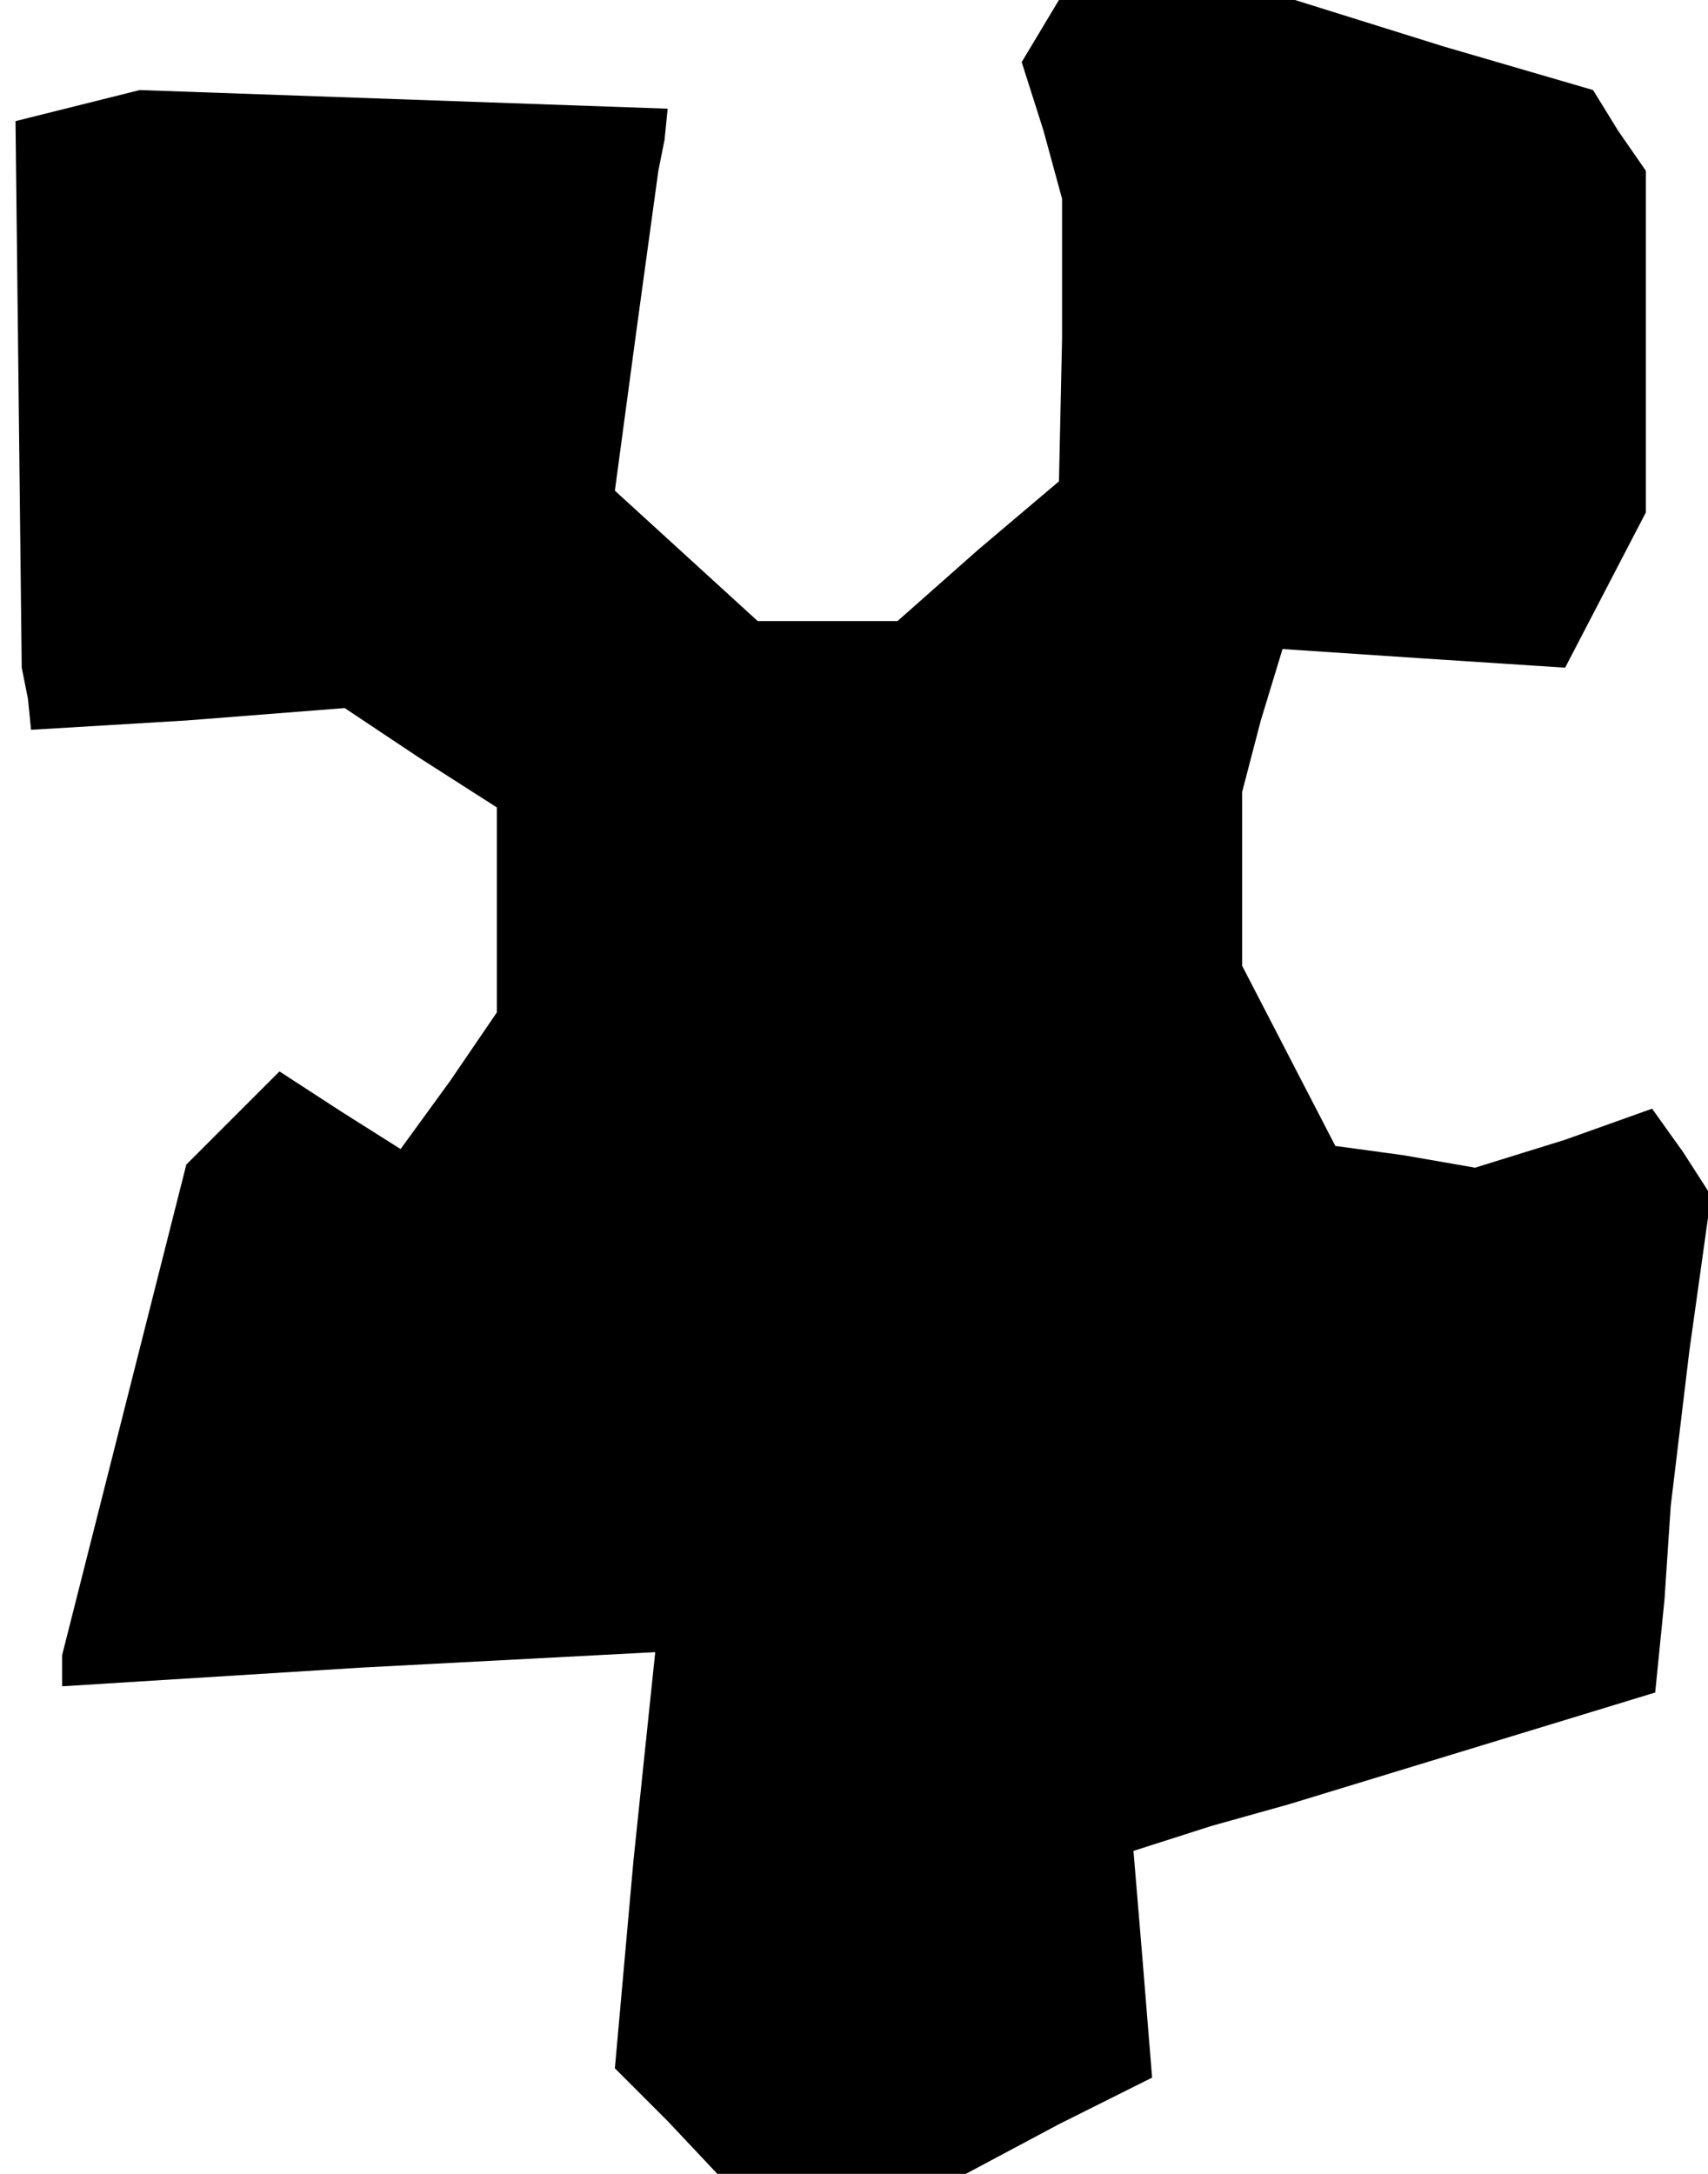 <?xml version="1.0" standalone="no"?>
<!DOCTYPE svg PUBLIC "-//W3C//DTD SVG 20010904//EN"
 "http://www.w3.org/TR/2001/REC-SVG-20010904/DTD/svg10.dtd">
<svg version="1.0" xmlns="http://www.w3.org/2000/svg"
 width="55pt" height="70pt" viewBox="0 0 55 70"
 preserveAspectRatio="xMidYMid meet">
<g transform="translate(0,70) scale(0.1,-0.1)"
fill="#000000" stroke="none">
<path d="M335 690 l-6 -10 7 -22 6 -22 0 -45 -1 -46 -26 -22 -26 -23 -23 0
-22 0 -23 21 -23 21 7 52 7 51 2 10 1 10 -85 3 -85 3 -20 -5 -20 -5 1 -88 1
-88 2 -10 1 -10 50 3 51 4 24 -16 25 -16 0 -33 0 -33 -15 -22 -16 -22 -19 12
-20 13 -15 -15 -15 -15 -20 -79 -20 -79 0 -5 0 -5 96 6 95 5 -7 -67 -6 -67 17
-17 16 -17 40 0 40 0 30 16 30 15 -3 37 -3 36 25 8 25 7 59 18 59 18 3 30 2
30 6 50 7 50 -9 14 -10 14 -28 -10 -29 -9 -23 4 -22 3 -15 29 -15 29 0 28 0
28 6 23 7 23 45 -3 46 -3 13 25 13 25 0 55 0 55 -9 13 -8 13 -48 14 -48 15
-38 0 -38 0 -6 -10z"/>
</g>
</svg>

